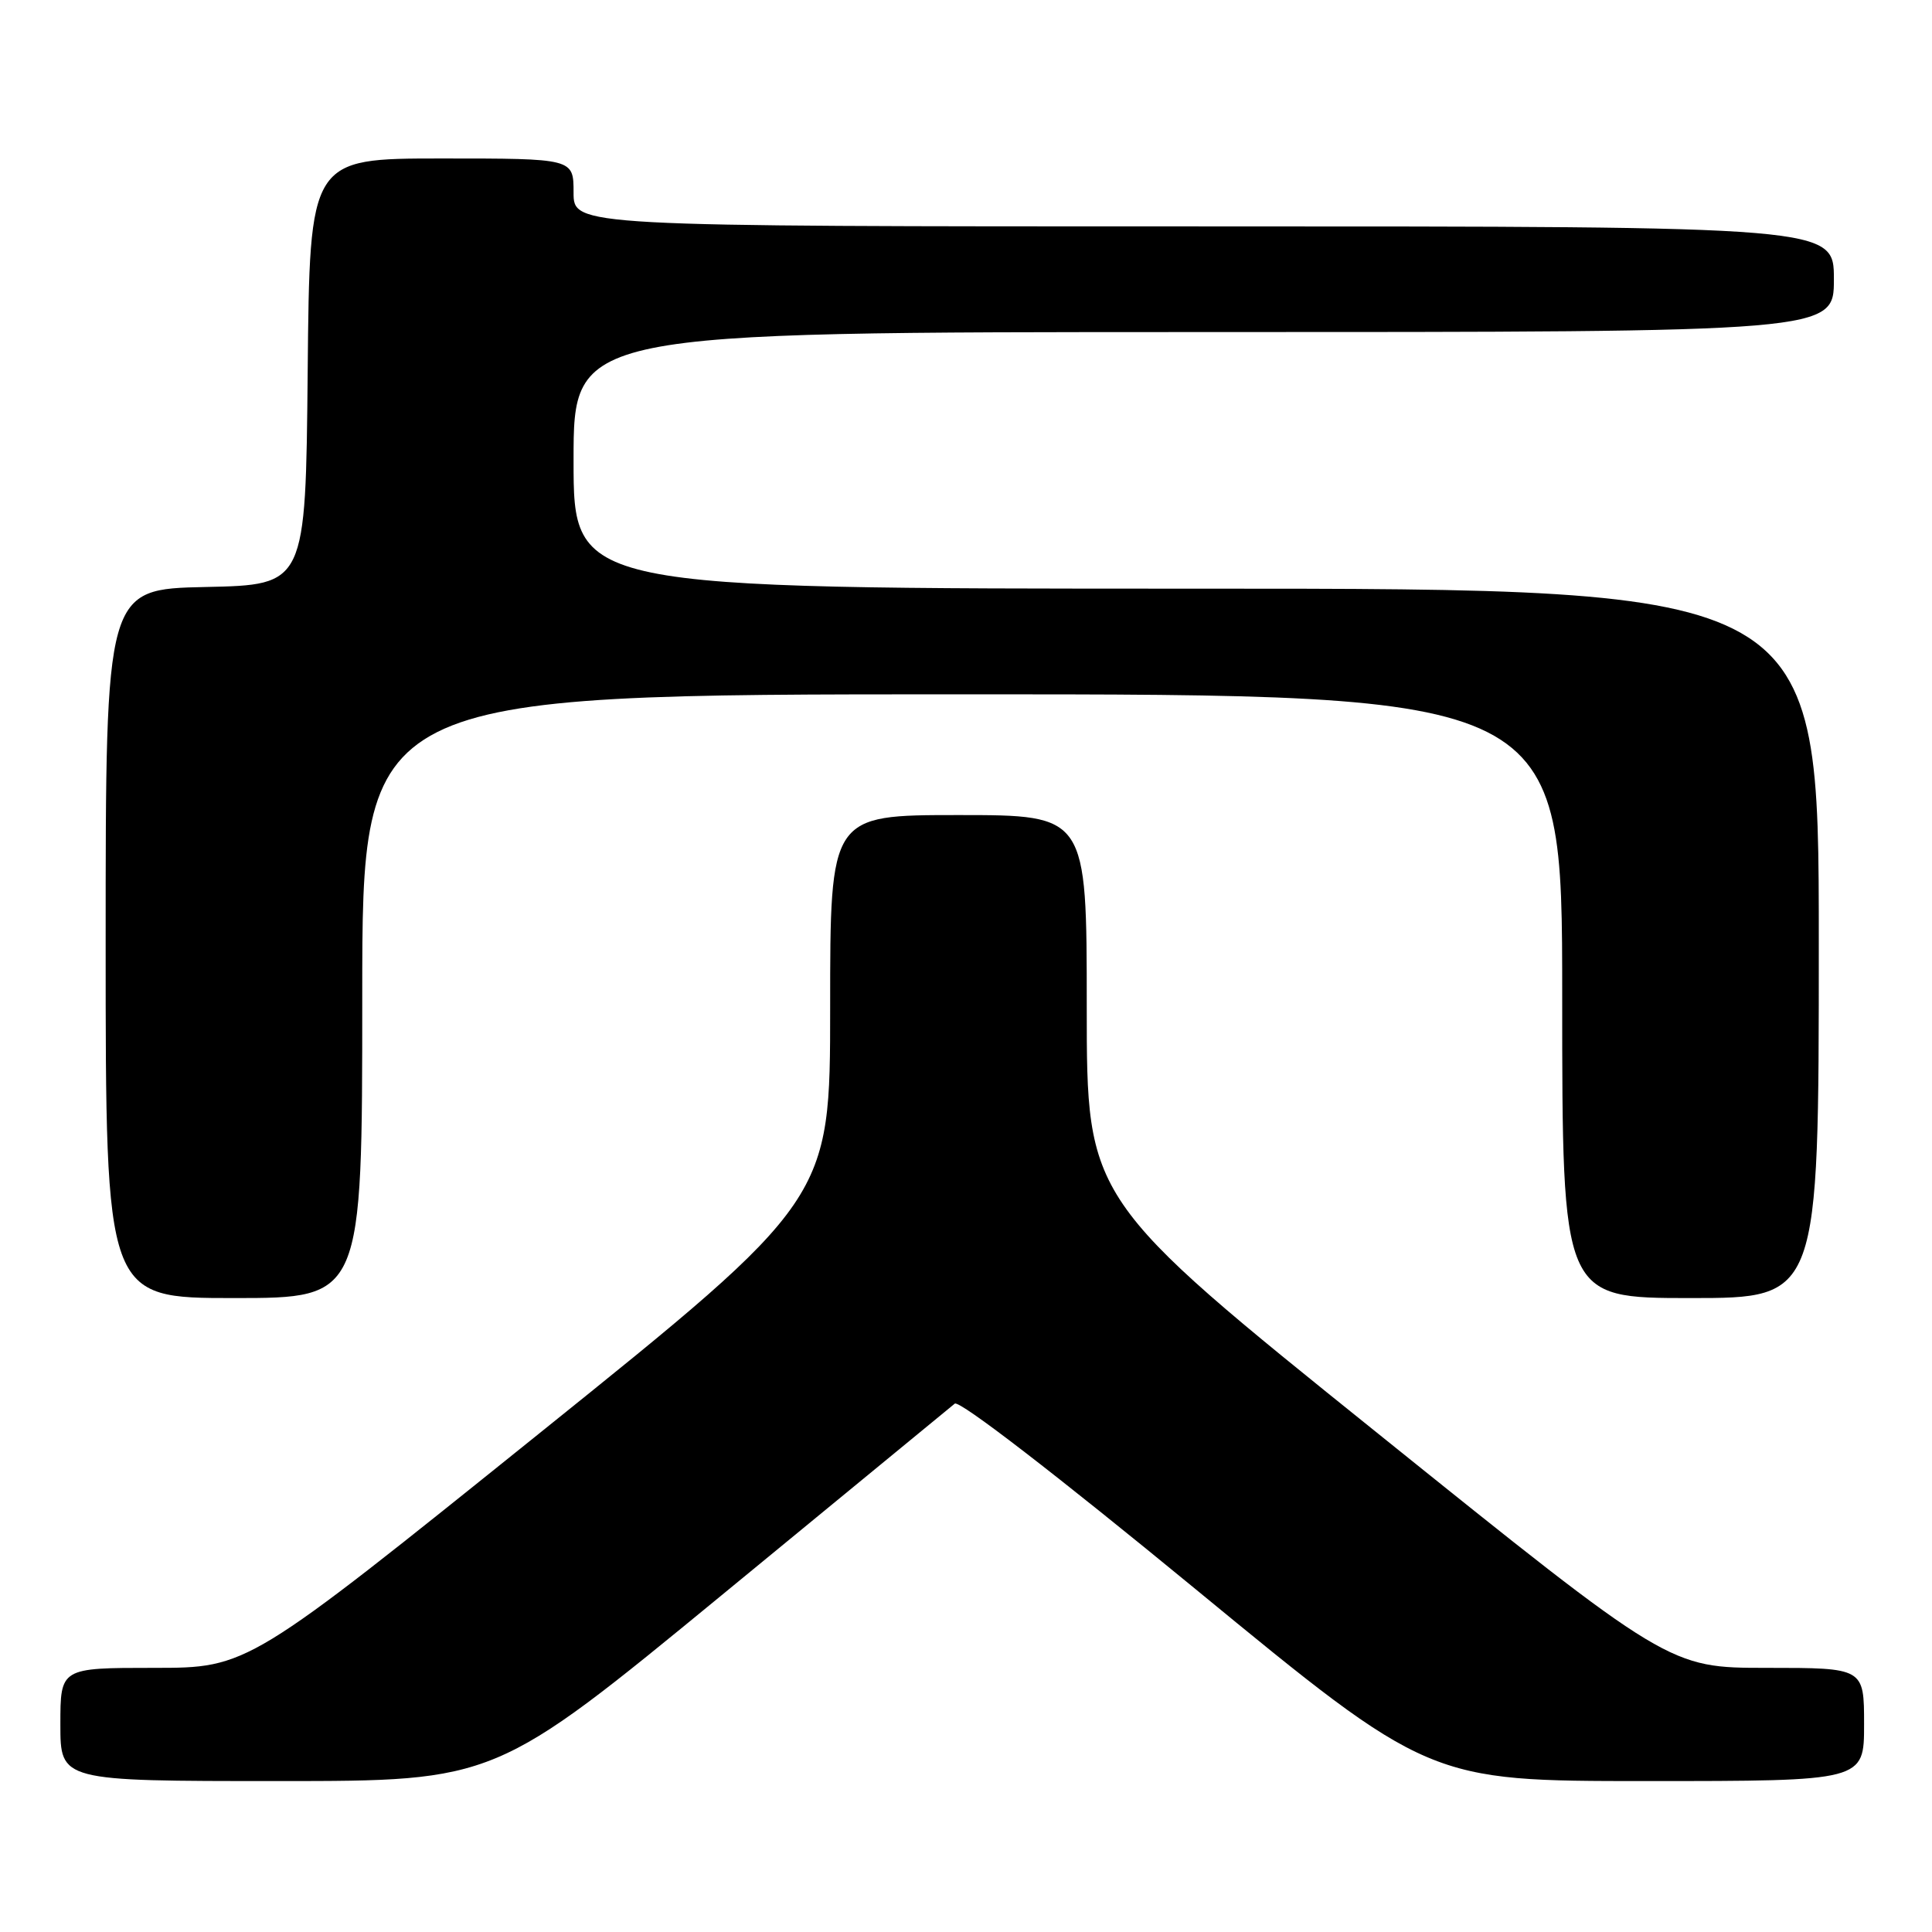 <?xml version="1.0" encoding="UTF-8" standalone="no"?>
<!DOCTYPE svg PUBLIC "-//W3C//DTD SVG 1.1//EN" "http://www.w3.org/Graphics/SVG/1.1/DTD/svg11.dtd" >
<svg xmlns="http://www.w3.org/2000/svg" xmlns:xlink="http://www.w3.org/1999/xlink" version="1.1" viewBox="0 0 256 256">
 <g >
 <path fill="currentColor"
d=" M 95.58 211.41 C 112.03 197.88 125.95 186.44 126.51 185.99 C 127.11 185.49 140.01 195.44 158.43 210.58 C 189.35 236.00 189.35 236.00 218.17 236.00 C 247.00 236.00 247.00 236.00 247.00 228.50 C 247.00 221.00 247.00 221.00 234.10 221.00 C 221.19 221.00 221.19 221.00 182.60 189.96 C 144.00 158.92 144.00 158.92 144.00 133.46 C 144.00 108.00 144.00 108.00 127.00 108.00 C 110.00 108.00 110.00 108.00 110.00 133.47 C 110.00 158.93 110.00 158.93 71.41 189.97 C 32.83 221.00 32.83 221.00 20.41 221.00 C 8.00 221.00 8.00 221.00 8.00 228.50 C 8.00 236.00 8.00 236.00 36.83 236.00 C 65.65 236.00 65.65 236.00 95.58 211.41 Z  M 48.00 132.00 C 48.00 92.00 48.00 92.00 127.50 92.00 C 207.00 92.00 207.00 92.00 207.00 132.00 C 207.00 172.00 207.00 172.00 224.00 172.00 C 241.00 172.00 241.00 172.00 241.00 125.00 C 241.00 78.00 241.00 78.00 158.50 78.00 C 76.00 78.00 76.00 78.00 76.00 61.00 C 76.00 44.00 76.00 44.00 159.50 44.00 C 243.00 44.00 243.00 44.00 243.00 37.00 C 243.00 30.00 243.00 30.00 159.50 30.00 C 76.00 30.00 76.00 30.00 76.00 25.50 C 76.00 21.00 76.00 21.00 58.52 21.00 C 41.03 21.00 41.03 21.00 40.77 49.25 C 40.50 77.50 40.50 77.50 27.25 77.78 C 14.00 78.06 14.00 78.06 14.00 125.03 C 14.00 172.00 14.00 172.00 31.00 172.00 C 48.00 172.00 48.00 172.00 48.00 132.00 Z "/>
</g>
</svg>